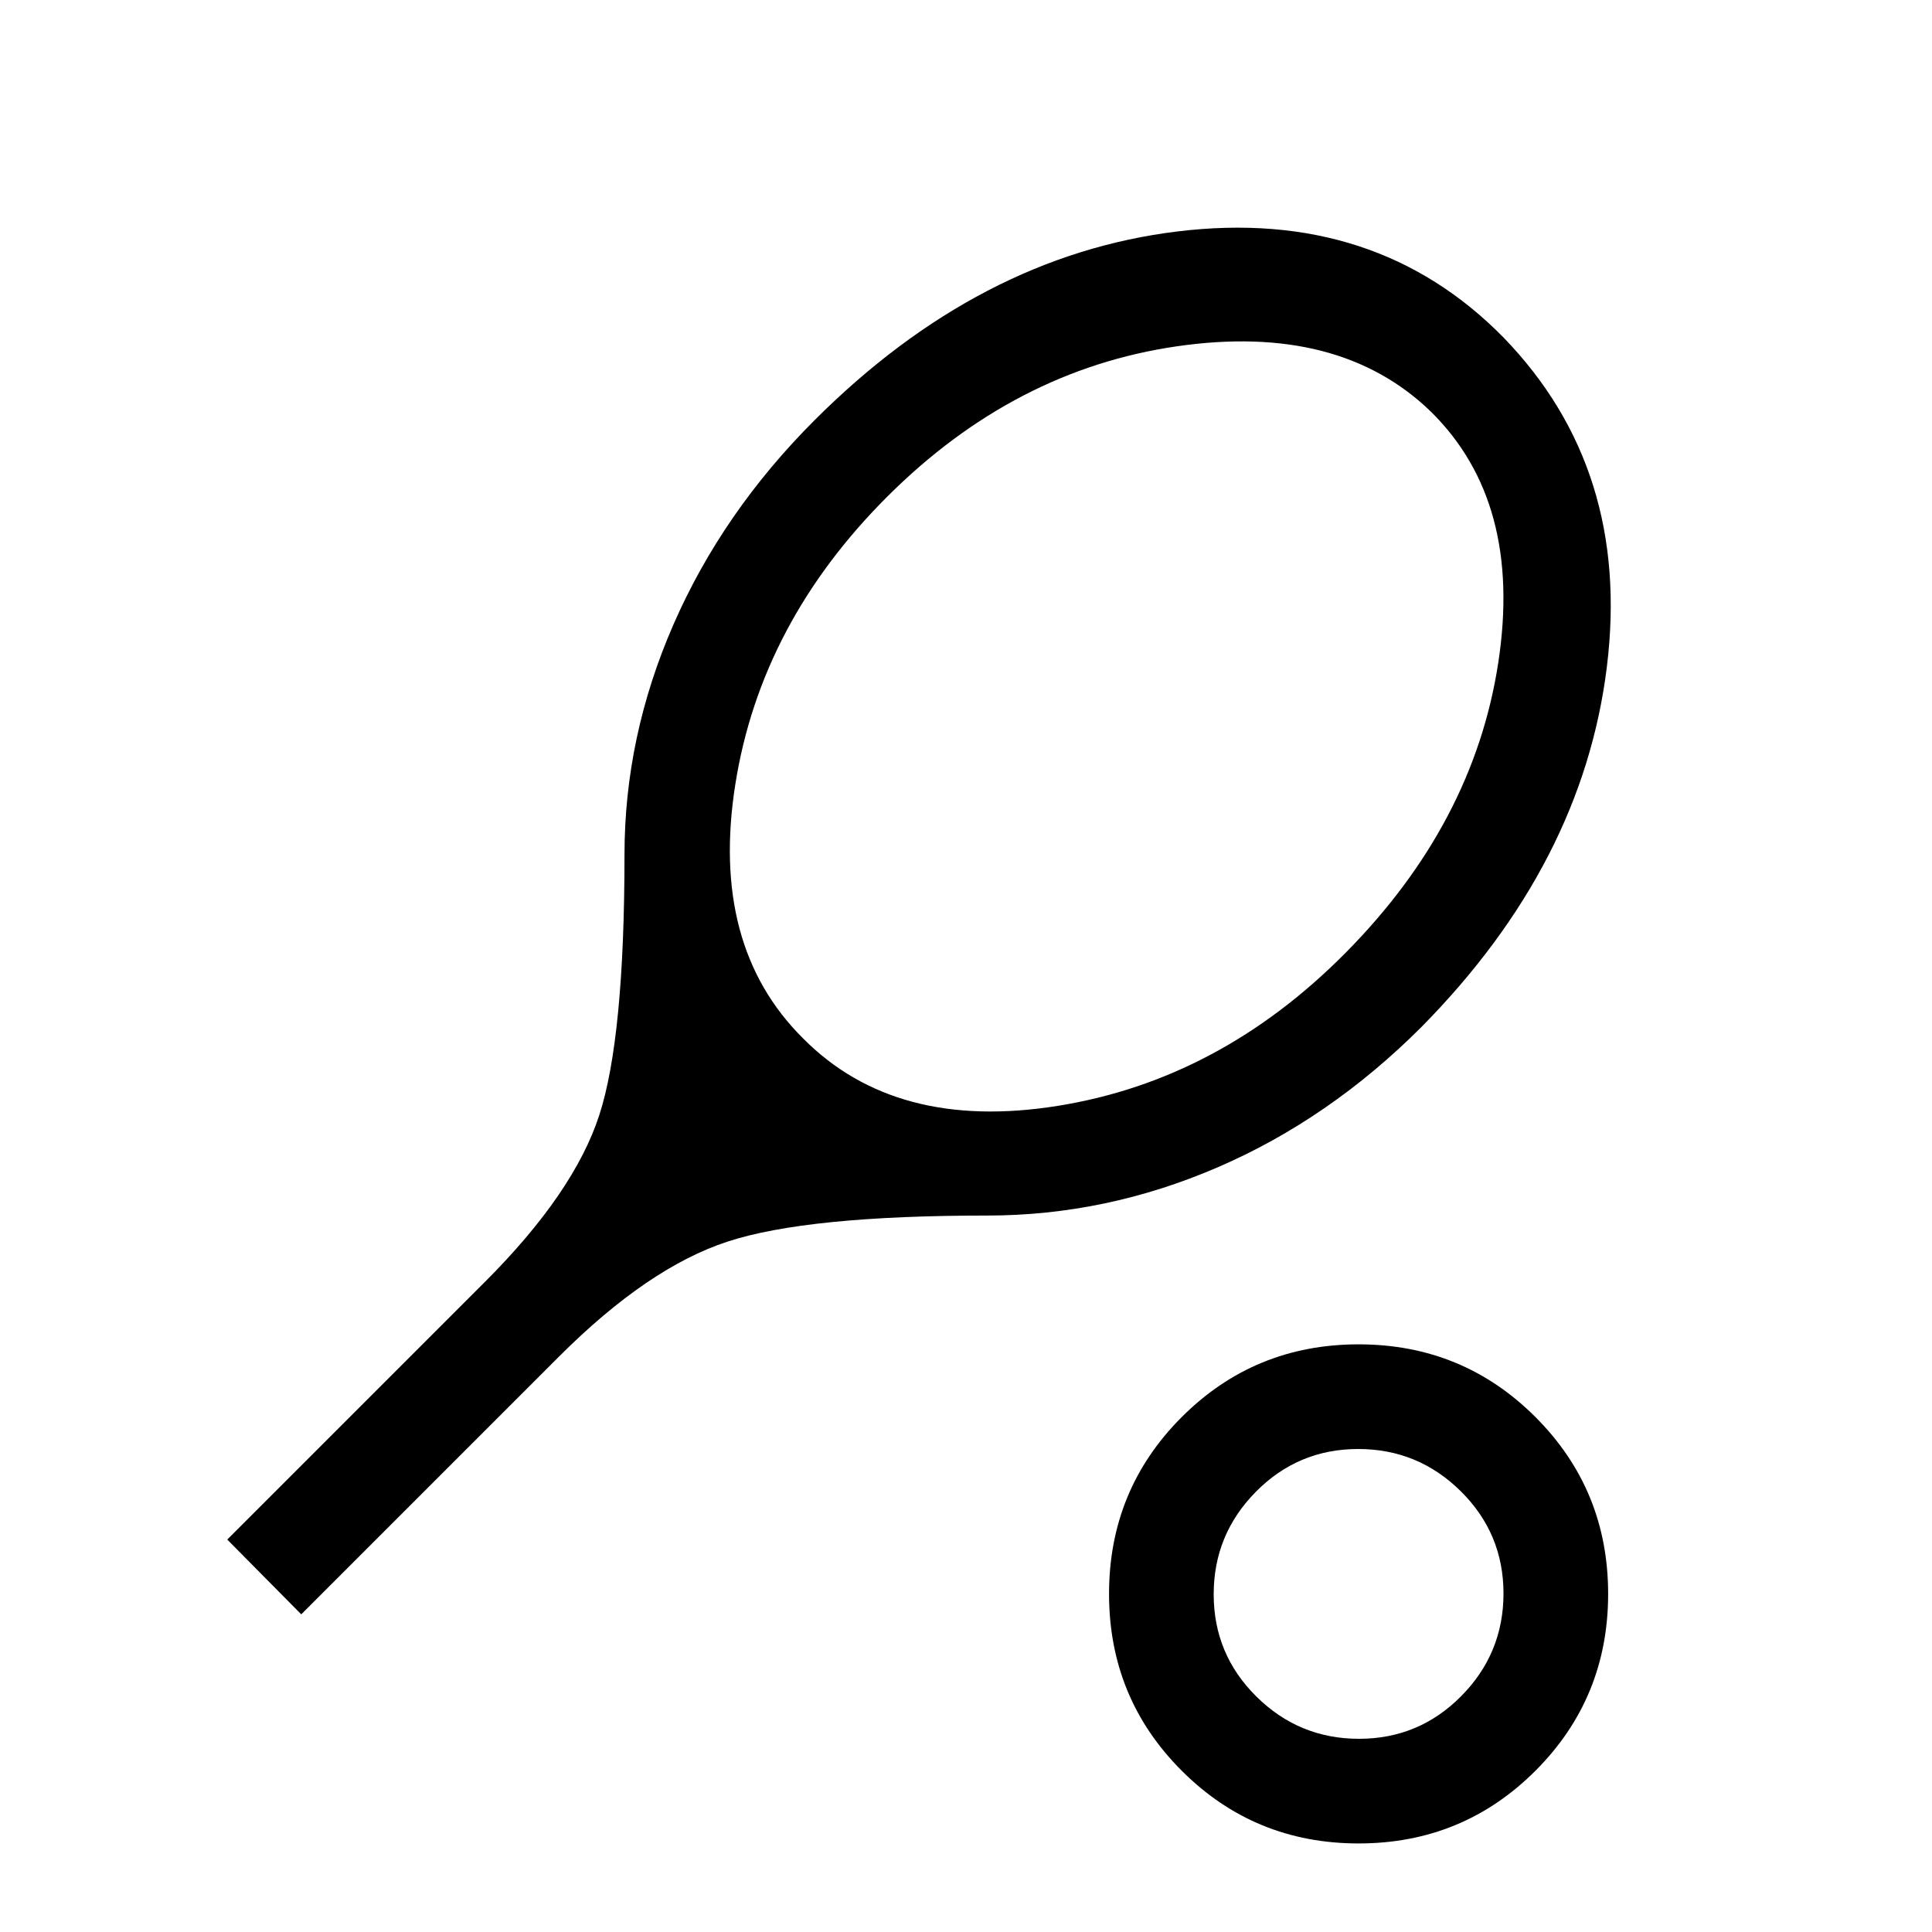 <svg xmlns="http://www.w3.org/2000/svg" height="20" viewBox="0 -960 960 960" width="20"><path d="M149.693-157.847 112.924-195l128.078-128.078q44.231-44.23 56.769-82.797 12.538-38.566 12.538-129.509 0-58.638 24.346-114.357 24.346-55.72 70.039-101.412 81.845-81.846 180.388-93.846t162.148 52.846q63.23 65.404 51.23 163.355t-92.23 179.182q-45.692 45.692-101.192 69.653-55.5 23.962-114.577 23.962-89.307 0-128.883 12.923-39.577 12.923-83.808 57.153L149.693-157.847ZM399.077-444q46 46.385 126.5 33.5 80.5-12.885 143.086-76.105 63.579-64.224 75.804-144.002 12.226-79.778-33.39-124.778-45.615-44.23-126.308-32.538-80.692 11.692-143.692 74.498-63 62.81-75.692 143.117Q352.693-490 399.077-444Zm276 399.998q-51.749 0-87.874-36.124-36.124-36.125-36.124-87.874 0-51.749 36.124-87.874 36.125-36.125 87.874-36.125 51.75 0 87.874 36.125 36.125 36.125 36.125 87.874 0 51.749-36.125 87.874-36.124 36.125-87.874 36.125ZM675.29-96q29.787 0 50.787-21.212 21-21.213 21-51 0-29.788-21.212-50.788-21.213-21-51-21-29.788 0-50.788 21.212-21 21.213-21 51 0 29.788 21.213 50.788 21.212 21 51 21Zm-.213-72Z"/></svg>